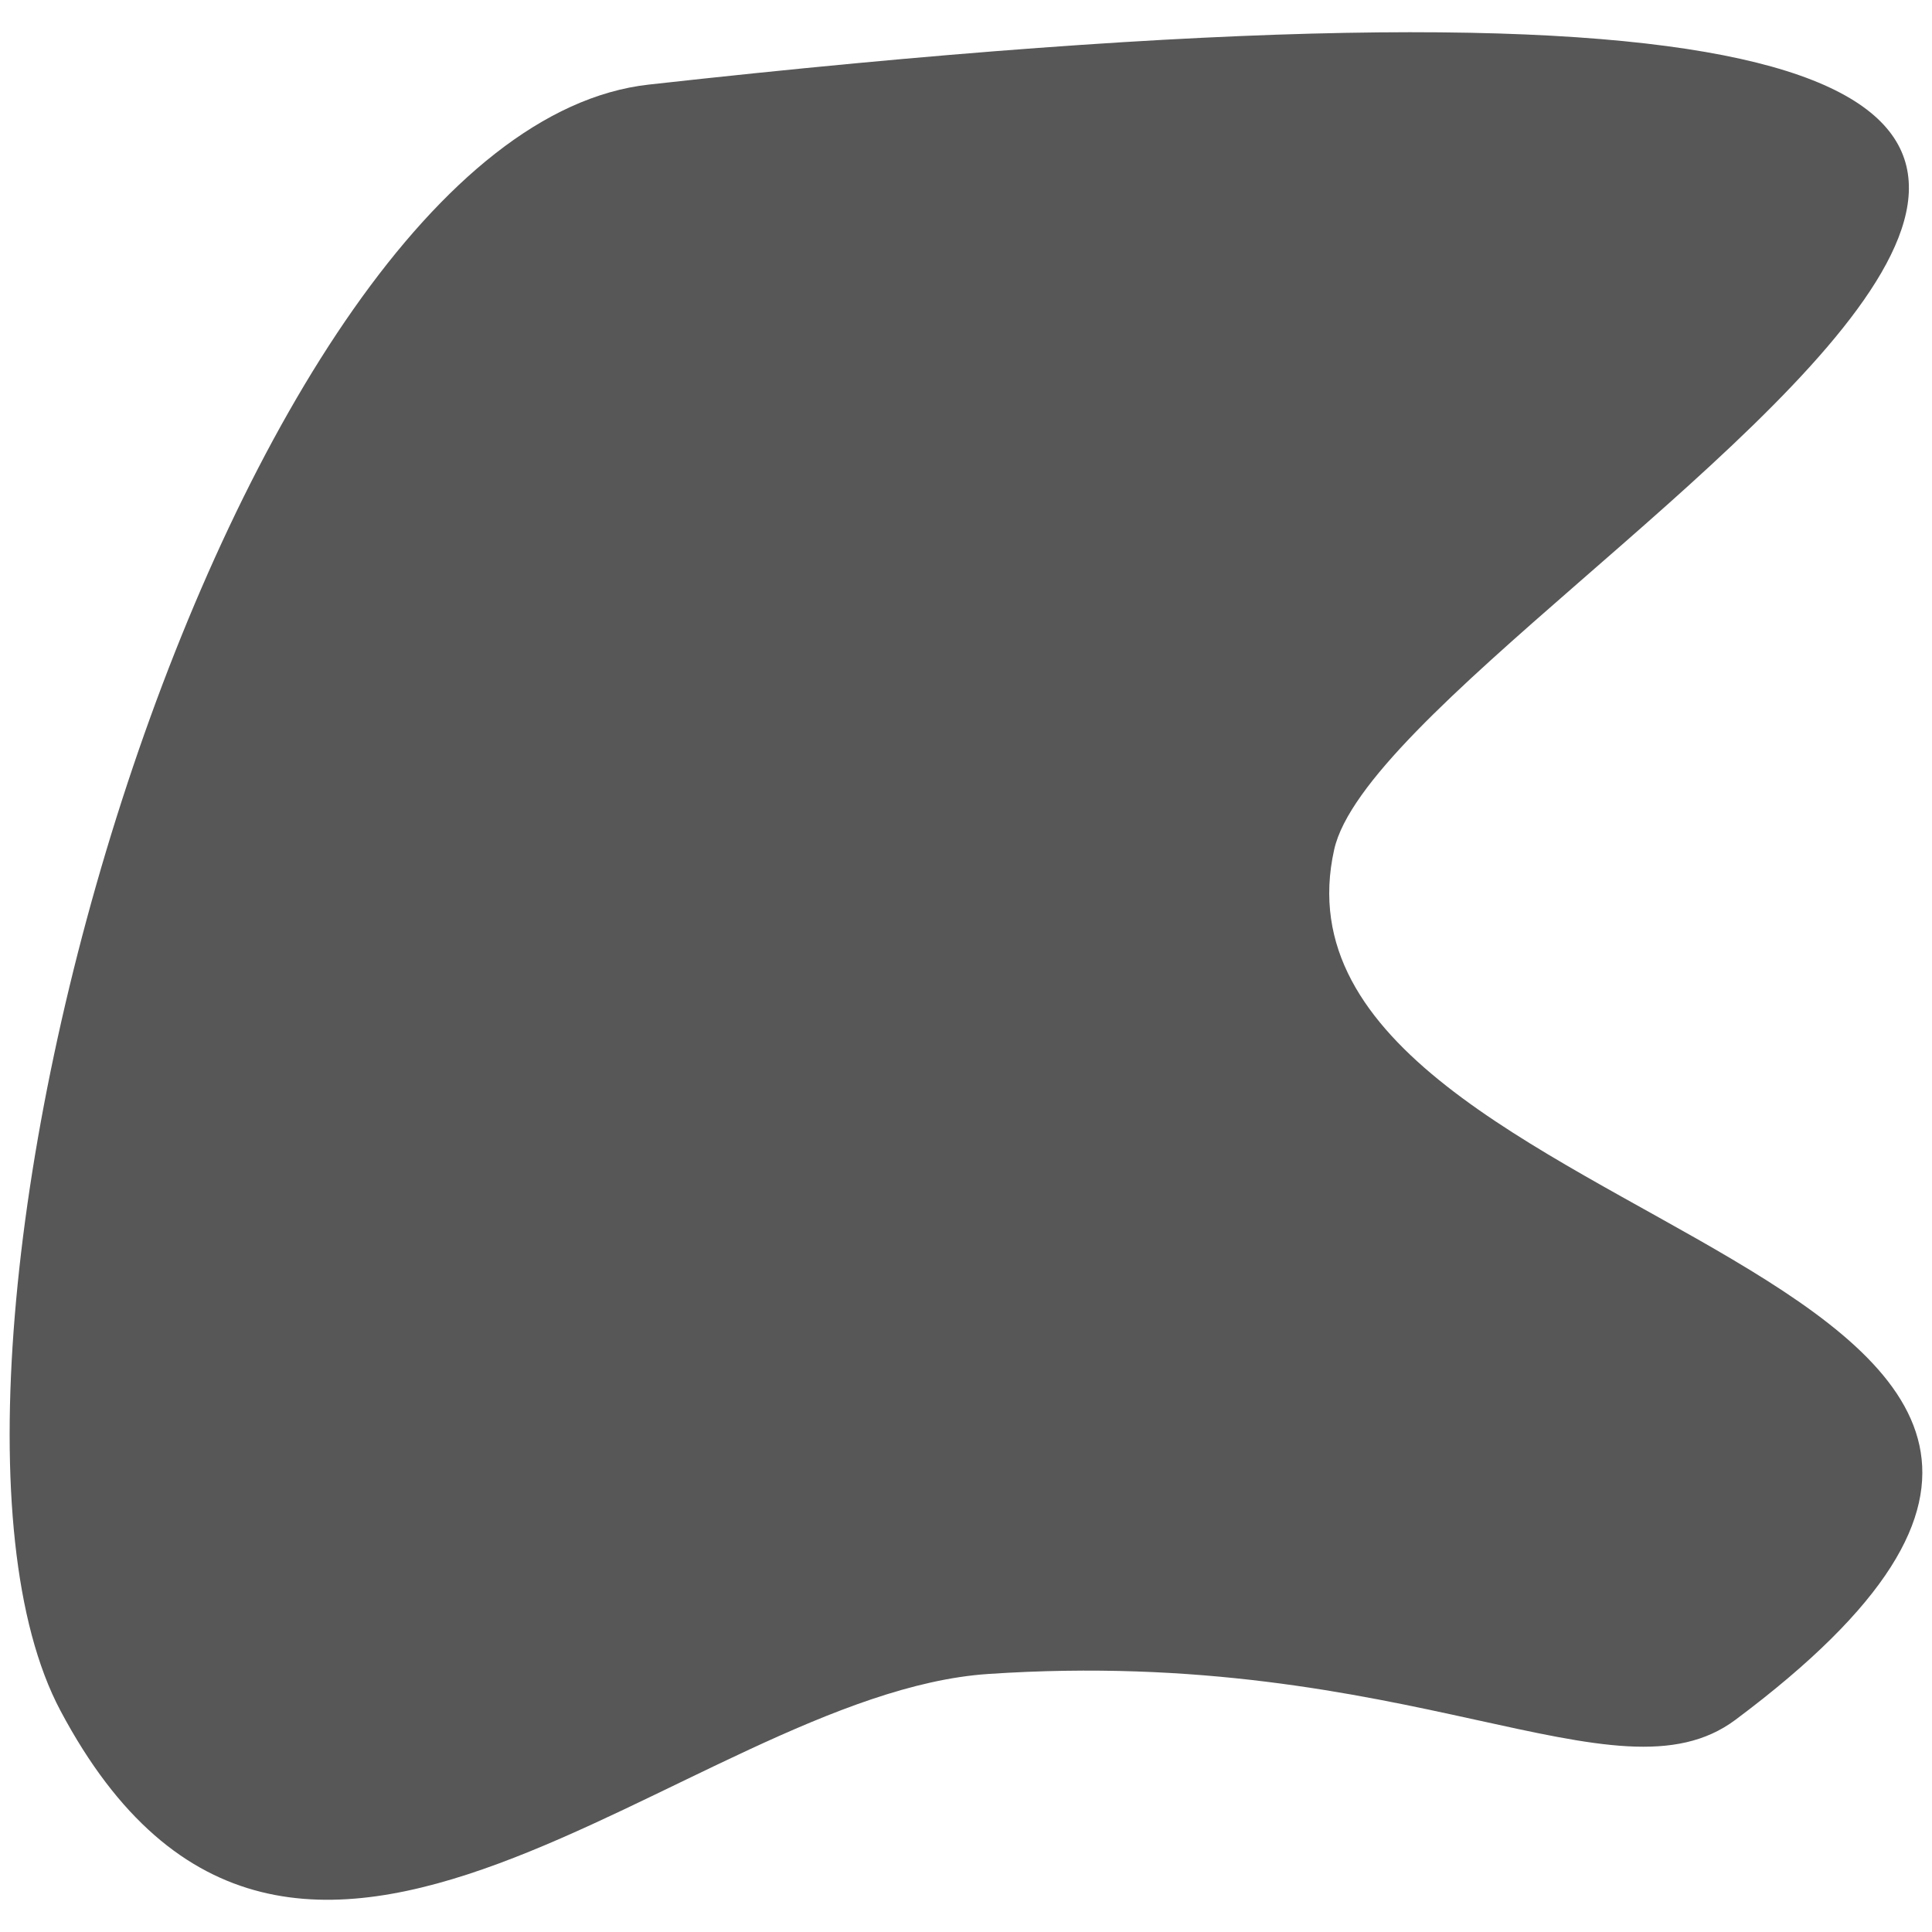 <svg width="100px" height="100px" viewBox="0 0 100 100" version="1.1" xmlns="http://www.w3.org/2000/svg" xmlns:xlink="http://www.w3.org/1999/xlink" xml:space="preserve" xmlns:serif="http://www.serif.com/" style="fill-rule:evenodd;clip-rule:evenodd;stroke-linejoin:round;stroke-miterlimit:1.414;"><path d="M33.583,4.378c119.798,-13.322 38.493,26.1 35.475,39.592c-4.526,20.229 52.546,21.324 20.767,45.048c-6.181,4.614 -16.857,-3.845 -38.682,-2.373c-15.54,1.047 -36.019,24.49 -48.015,1.898c-9.629,-18.135 8.712,-81.748 30.455,-84.165Z" style="fill:#575757;"/></svg>